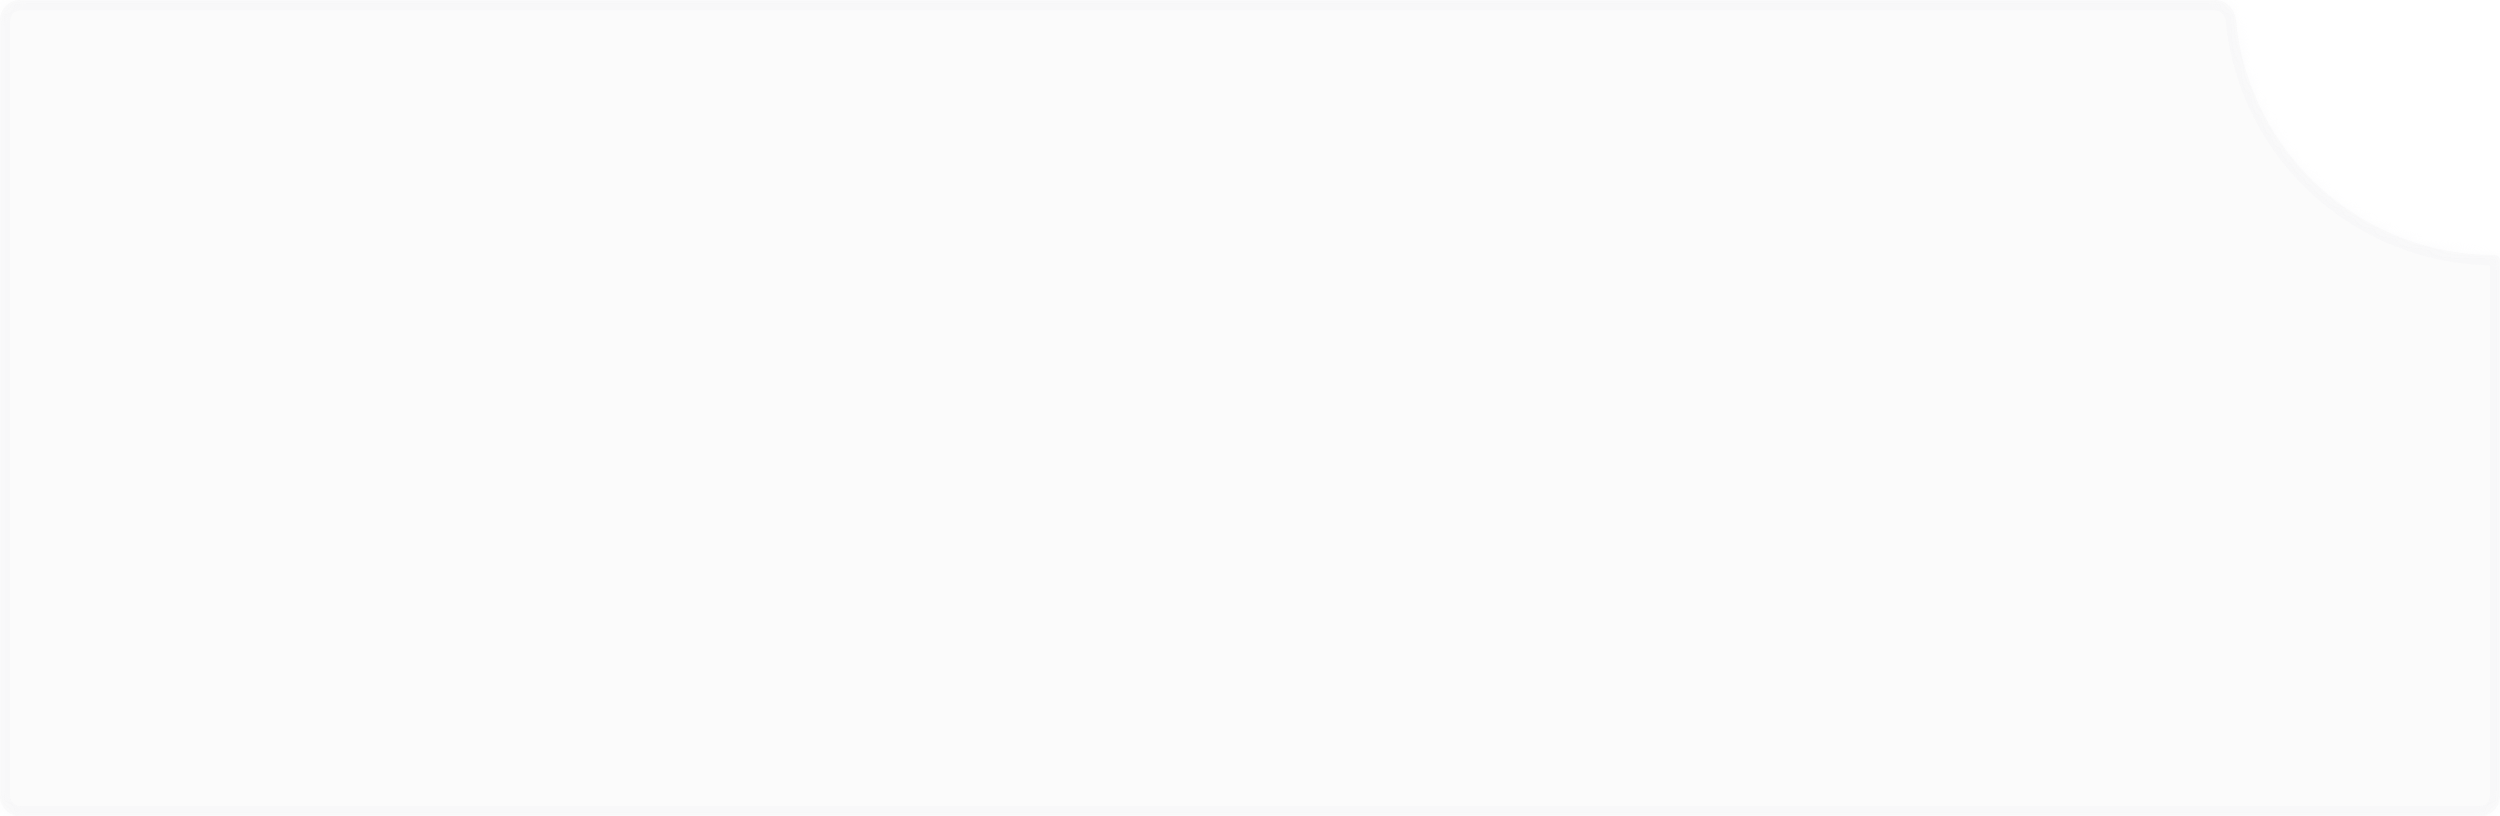 <svg width="245" height="80" viewBox="0 0 245 80" fill="none" xmlns="http://www.w3.org/2000/svg">
<g id="Subtract" filter="url(#filter0_b_1_1427)">
<mask id="path-1-inside-1_1_1427" fill="white">
<path fill-rule="evenodd" clip-rule="evenodd" d="M245 25.495C245 25.221 244.775 25 244.5 25C231.247 25 220.355 14.889 219.117 1.96C219.013 0.875 218.132 0 217.043 0H2C0.895 0 0 0.895 0 2V78C0 79.105 0.895 80 2 80H243C244.105 80 245 79.105 245 78V25.495Z"/>
</mask>
<path fill-rule="evenodd" clip-rule="evenodd" d="M245 25.495C245 25.221 244.775 25 244.5 25C231.247 25 220.355 14.889 219.117 1.96C219.013 0.875 218.132 0 217.043 0H2C0.895 0 0 0.895 0 2V78C0 79.105 0.895 80 2 80H243C244.105 80 245 79.105 245 78V25.495Z" fill="#D9D9D9" fill-opacity="0.1"/>
<path d="M219.117 1.96L220.113 1.865L219.117 1.96ZM244.5 24C231.767 24 221.301 14.286 220.113 1.865L218.122 2.055C219.408 15.492 230.726 26 244.5 26V24ZM2 1H217.043V-1H2V1ZM1 78V2H-1V78H1ZM243 79H2V81H243V79ZM244 25.495V78H246V25.495H244ZM-1 78C-1 79.657 0.343 81 2 81V79C1.448 79 1 78.552 1 78H-1ZM2 -1C0.343 -1 -1 0.343 -1 2H1C1 1.448 1.448 1 2 1V-1ZM220.113 1.865C219.964 0.316 218.696 -1 217.043 -1V1C217.569 1 218.062 1.434 218.122 2.055L220.113 1.865ZM243 81C244.657 81 246 79.657 246 78H244C244 78.552 243.552 79 243 79V81ZM244.5 26C244.235 26 244 25.785 244 25.495H246C246 24.656 245.314 24 244.5 24V26Z" fill="#ECEEF3" fill-opacity="0.2" mask="url(#path-1-inside-1_1_1427)"/>
</g>
<defs>
<filter id="filter0_b_1_1427" x="-43" y="-43" width="331" height="166" filterUnits="userSpaceOnUse" color-interpolation-filters="sRGB">
<feFlood flood-opacity="0" result="BackgroundImageFix"/>
<feGaussianBlur in="BackgroundImageFix" stdDeviation="21.5"/>
<feComposite in2="SourceAlpha" operator="in" result="effect1_backgroundBlur_1_1427"/>
<feBlend mode="normal" in="SourceGraphic" in2="effect1_backgroundBlur_1_1427" result="shape"/>
</filter>
</defs>
</svg>
